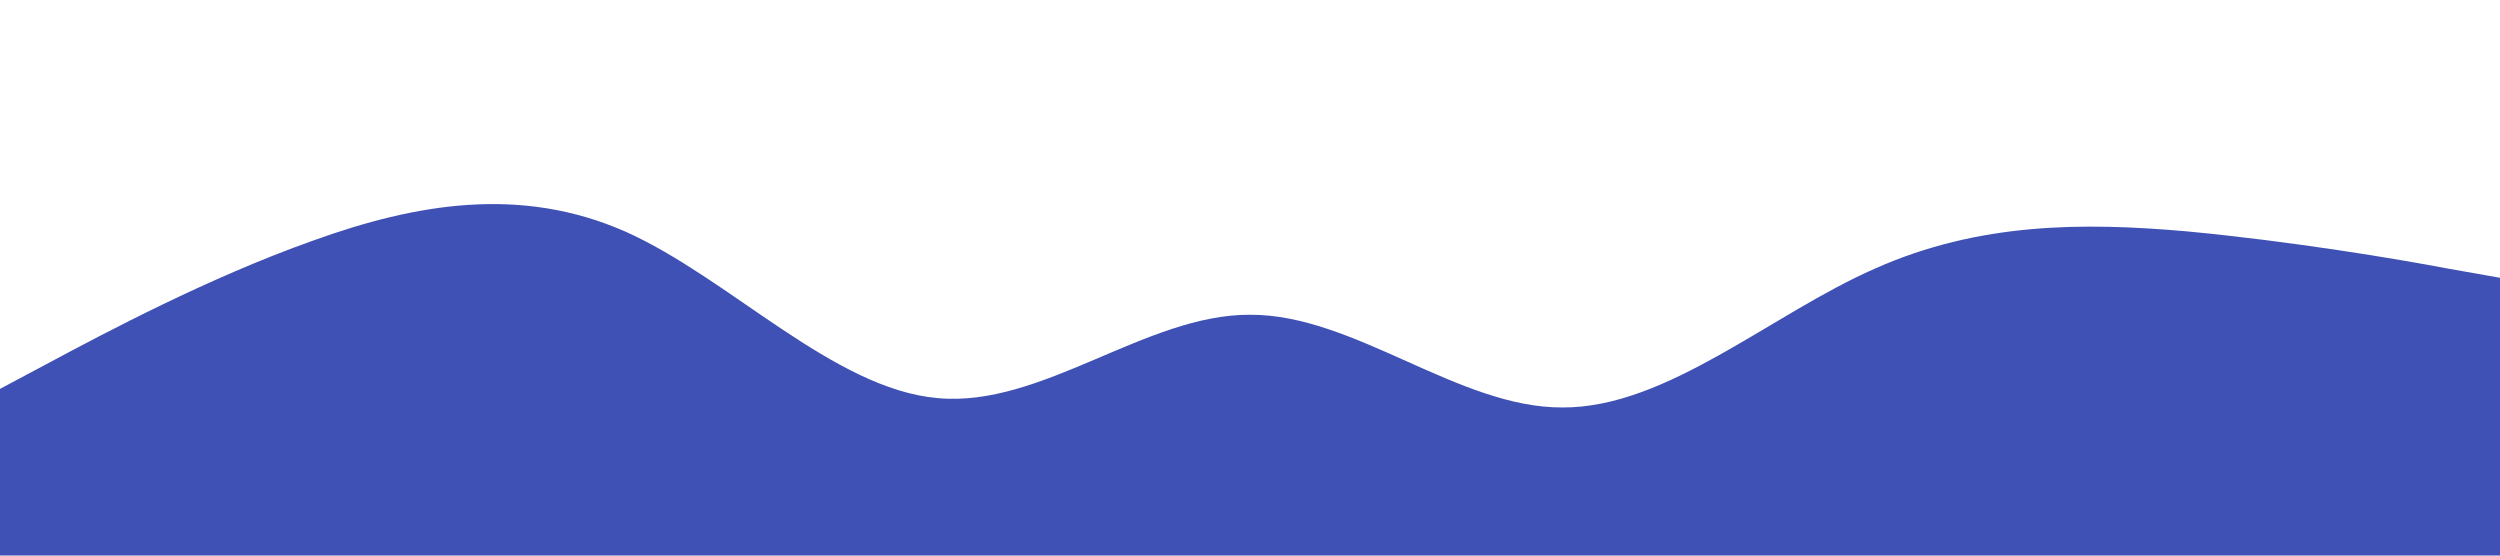 <?xml version="1.0" standalone="no"?><svg xmlns="http://www.w3.org/2000/svg" viewBox="0 0 1440 320"><path fill="#3F51B5" fill-opacity="1" d="M0,224L30,208C60,192,120,160,180,138.7C240,117,300,107,360,133.3C420,160,480,224,540,229.3C600,235,660,181,720,181.3C780,181,840,235,900,234.7C960,235,1020,181,1080,154.7C1140,128,1200,128,1260,133.3C1320,139,1380,149,1410,154.7L1440,160L1440,320L1410,320C1380,320,1320,320,1260,320C1200,320,1140,320,1080,320C1020,320,960,320,900,320C840,320,780,320,720,320C660,320,600,320,540,320C480,320,420,320,360,320C300,320,240,320,180,320C120,320,60,320,30,320L0,320Z"></path></svg>